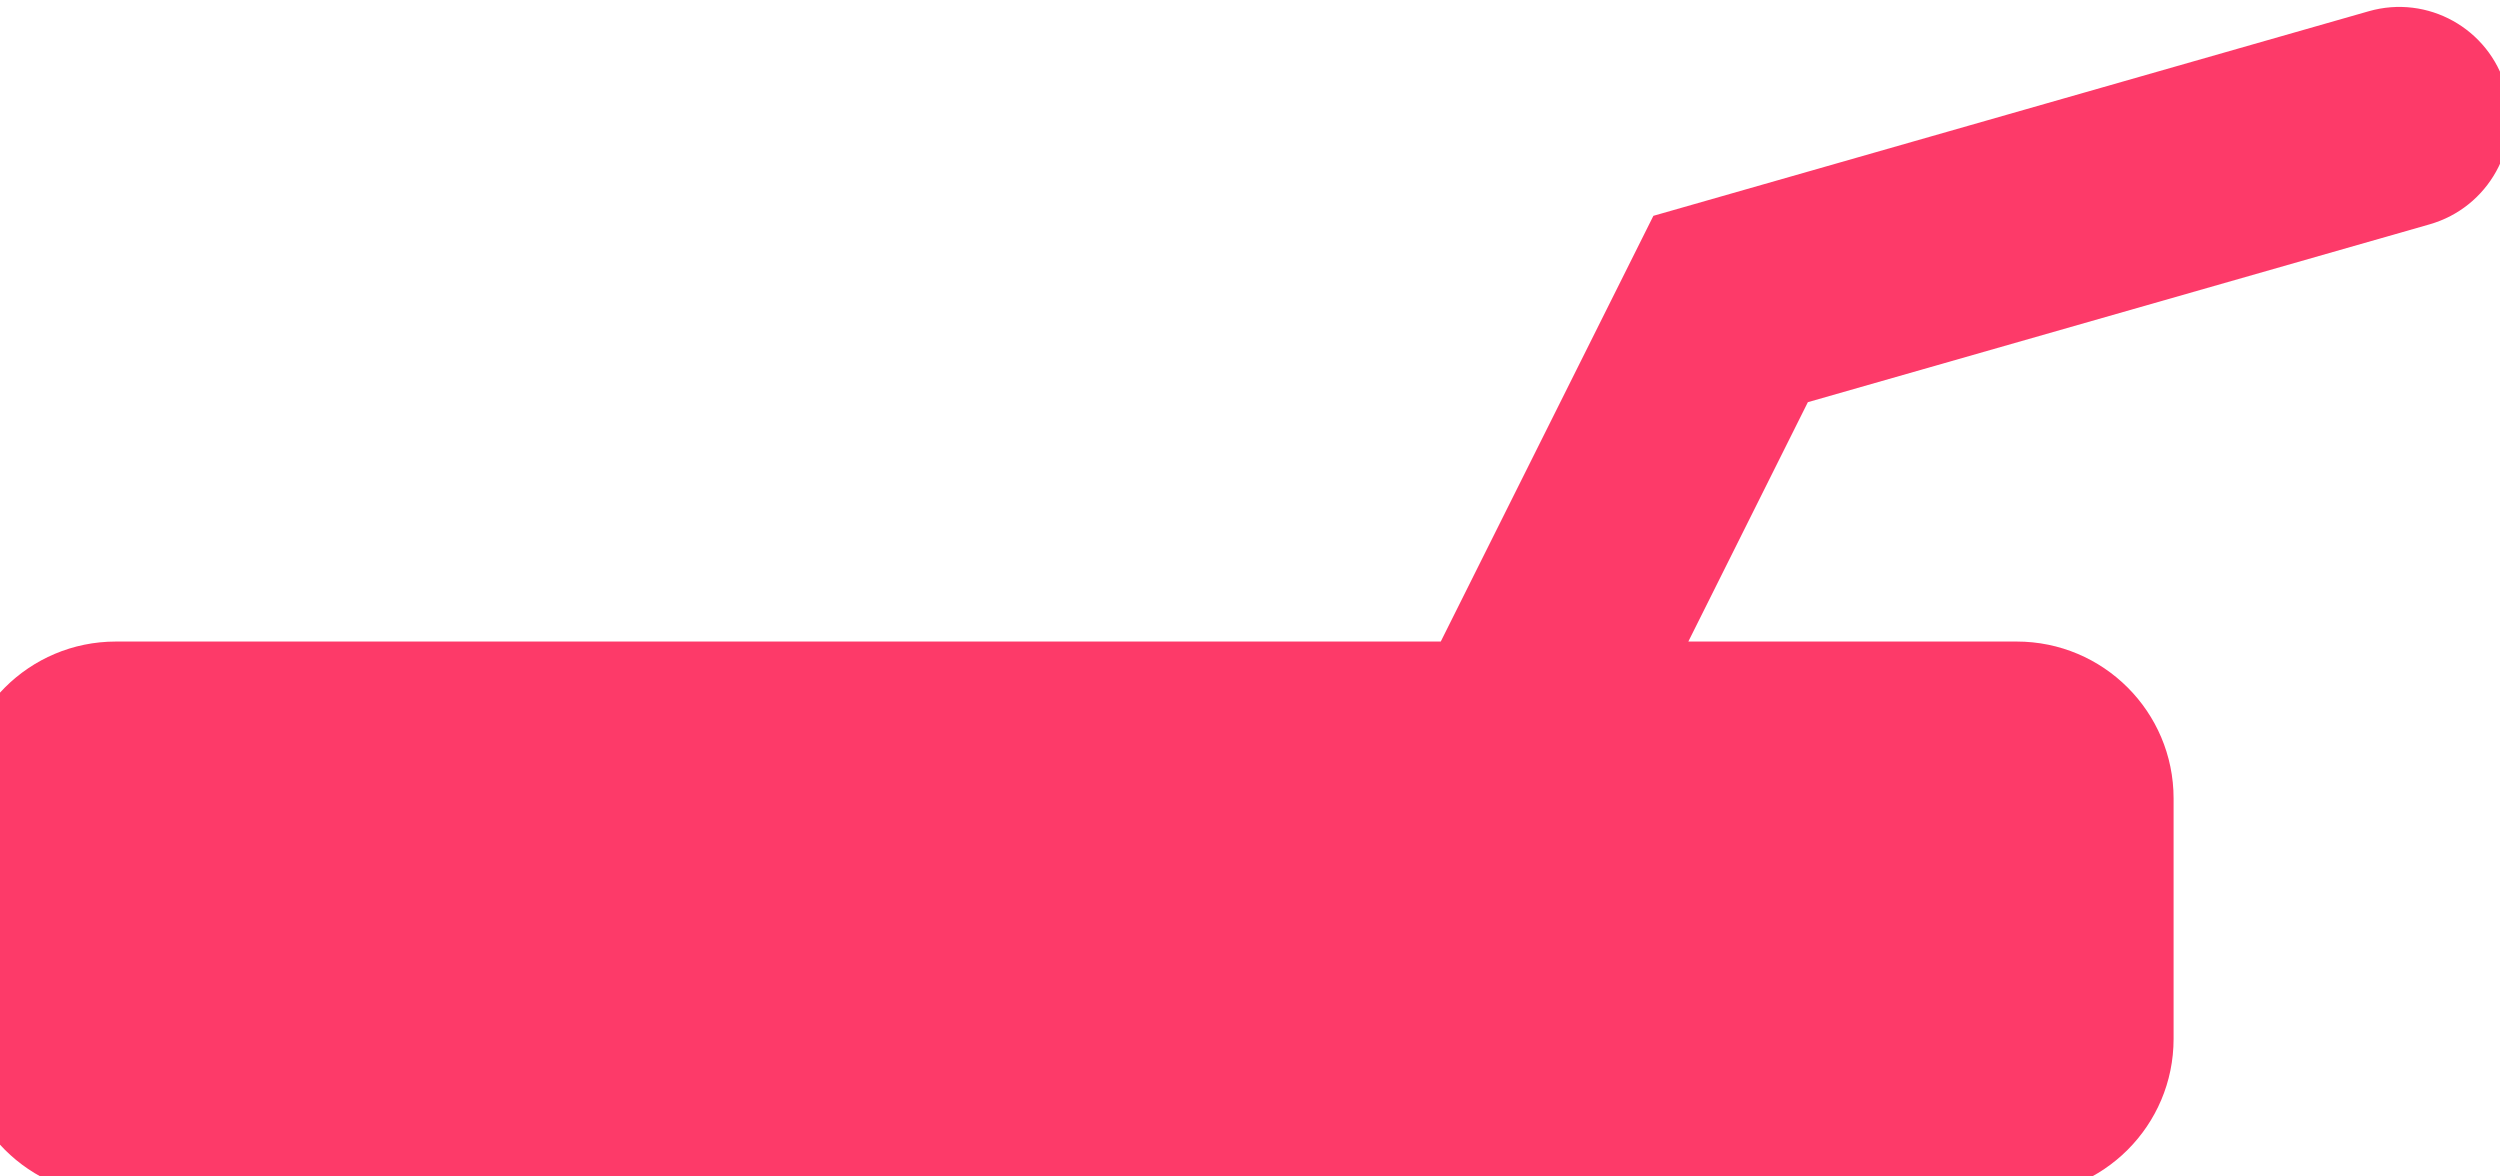 <svg width="17" height="8" viewBox="0.285 0.127 16.43 7.746" fill="none" xmlns="http://www.w3.org/2000/svg">
<path d="M14.581 5.384C14.581 4.813 14.118 4.351 13.548 4.351H11.386L12.173 2.775L16.267 1.604C16.654 1.493 16.879 1.09 16.768 0.702C16.657 0.314 16.253 0.09 15.866 0.201L11.156 1.548L9.756 4.351H1.033C0.462 4.351 0 4.813 0 5.384V6.967C0 7.538 0.462 8 1.033 8H13.548C14.118 8 14.581 7.538 14.581 6.967V5.384Z" fill="#FD3A69"/>
</svg>
